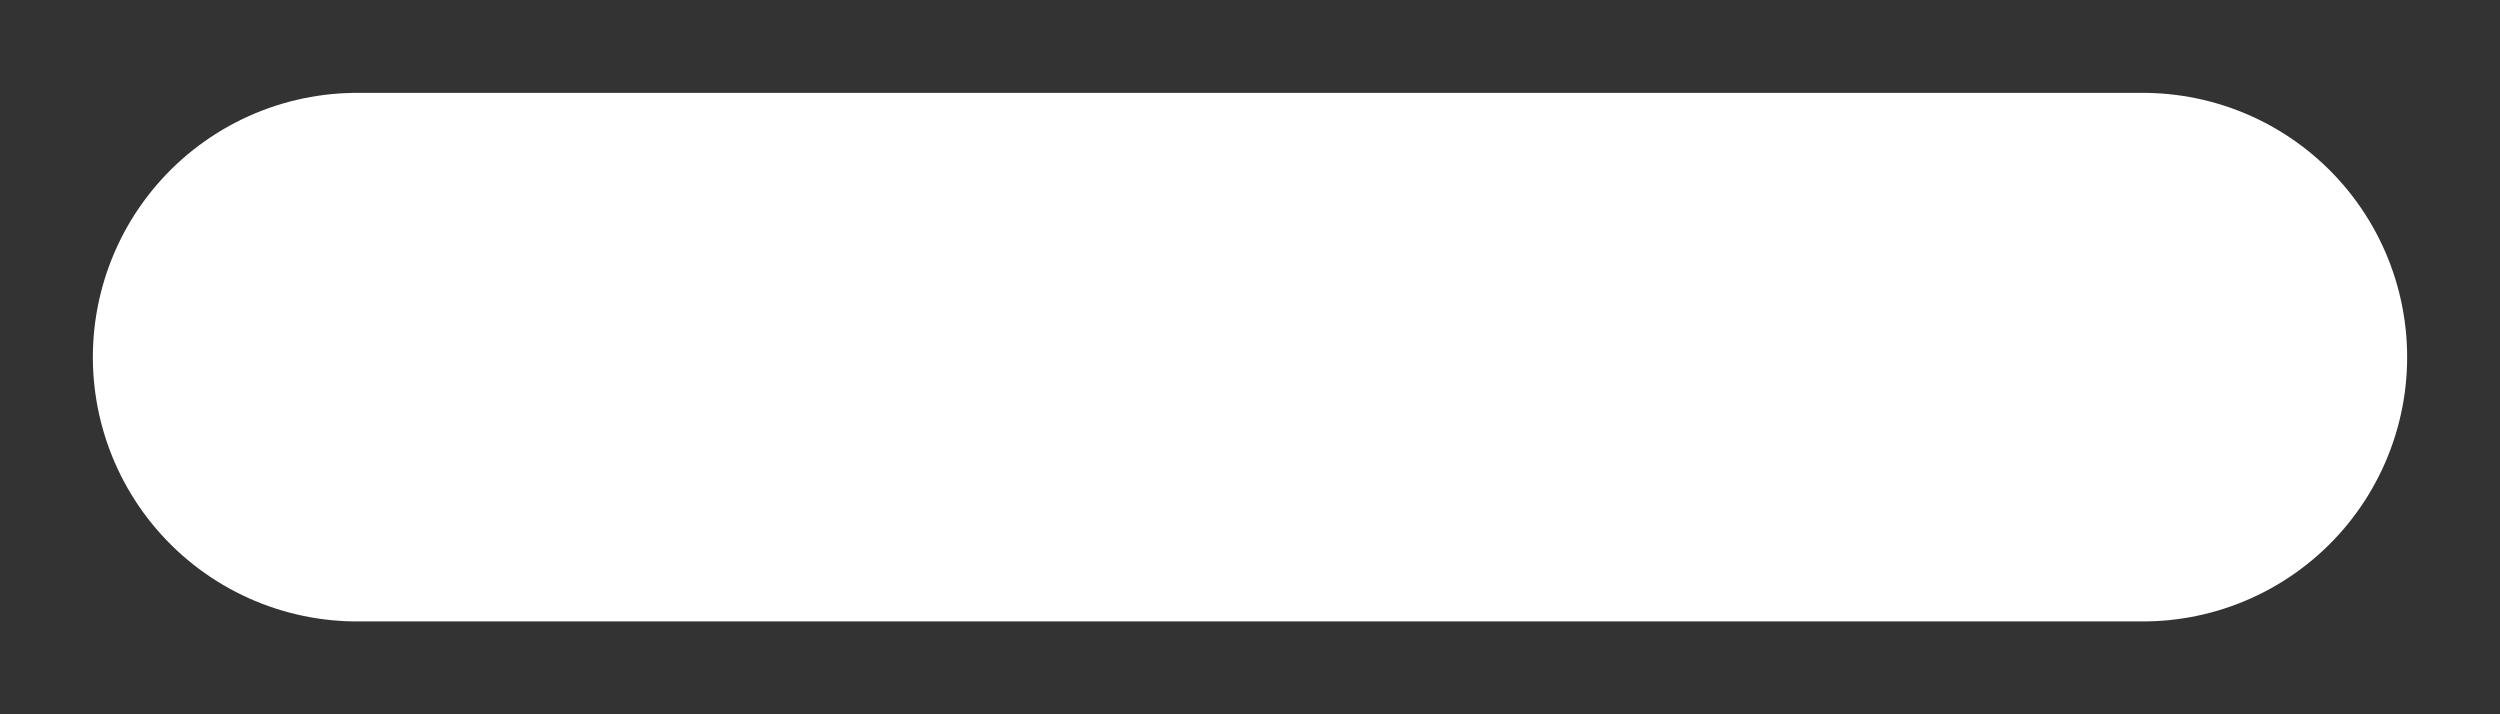 <svg width="14" height="4" fill="none" xmlns="http://www.w3.org/2000/svg"><rect width="100%" height="100%" fill="#333333" stroke="none"/><path d="M2 2h10Z" fill="#fff"/><path d="M2 2h10" stroke="#fff" stroke-width="2.96" stroke-linecap="round"/></svg>
